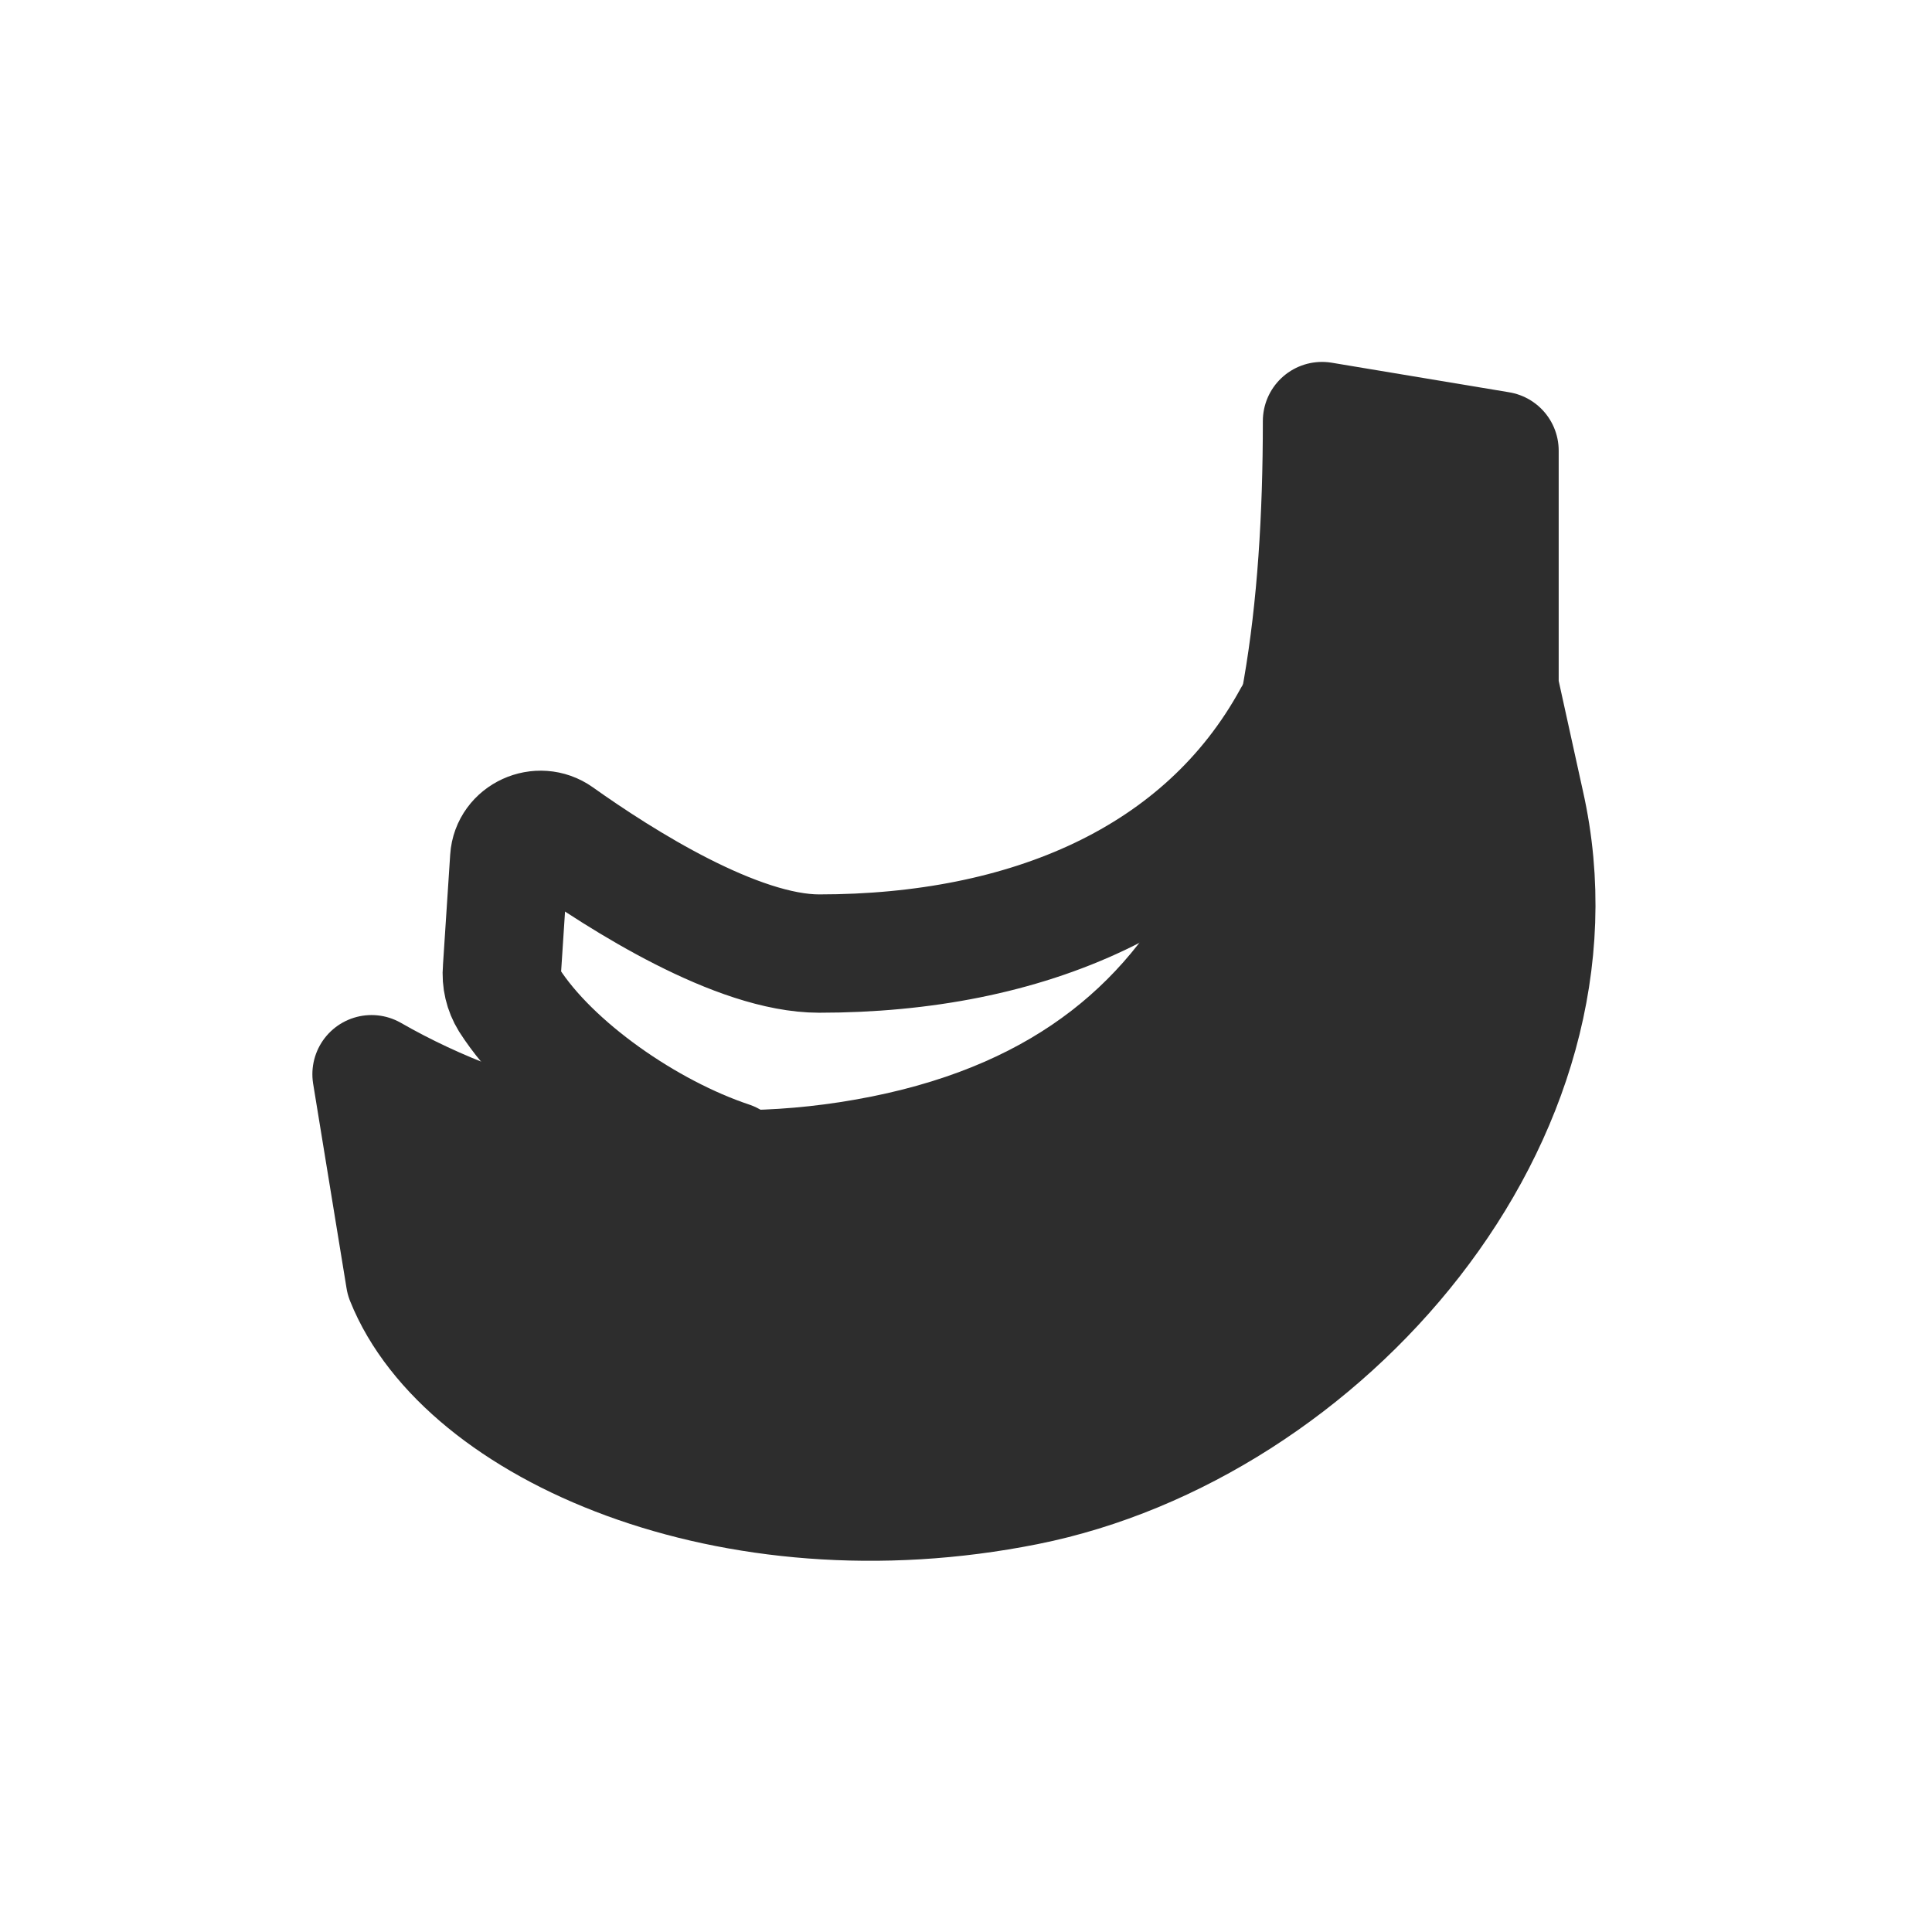 <svg width="78" height="78" viewBox="0 0 78 78" fill="none" xmlns="http://www.w3.org/2000/svg">
<path d="M29.488 46.859C26.143 45.745 22.28 43.069 20.559 40.38C20.329 40.007 20.227 39.57 20.266 39.134L20.559 34.655C20.622 33.688 21.765 33.174 22.555 33.735C25.104 35.547 29.76 38.498 33.071 38.498C41.431 38.498 48.597 35.513 52.181 28.944" stroke="#2D2D2D" stroke-width="4.777" stroke-linecap="round" stroke-linejoin="round"/>
<path d="M41.431 59.997C53.375 57.608 64.413 45.085 61.576 32.456L60.54 27.749V18.194L53.373 17C53.373 32.456 49.79 44.47 34.264 46.859C27.126 47.958 20.284 46.398 15 43.369L16.35 51.636C18.738 57.608 29.488 62.386 41.431 59.997Z" fill="#2D2D2D" stroke="#2D2D2D" stroke-width="4.777" stroke-linecap="round" stroke-linejoin="round"/>
</svg>

